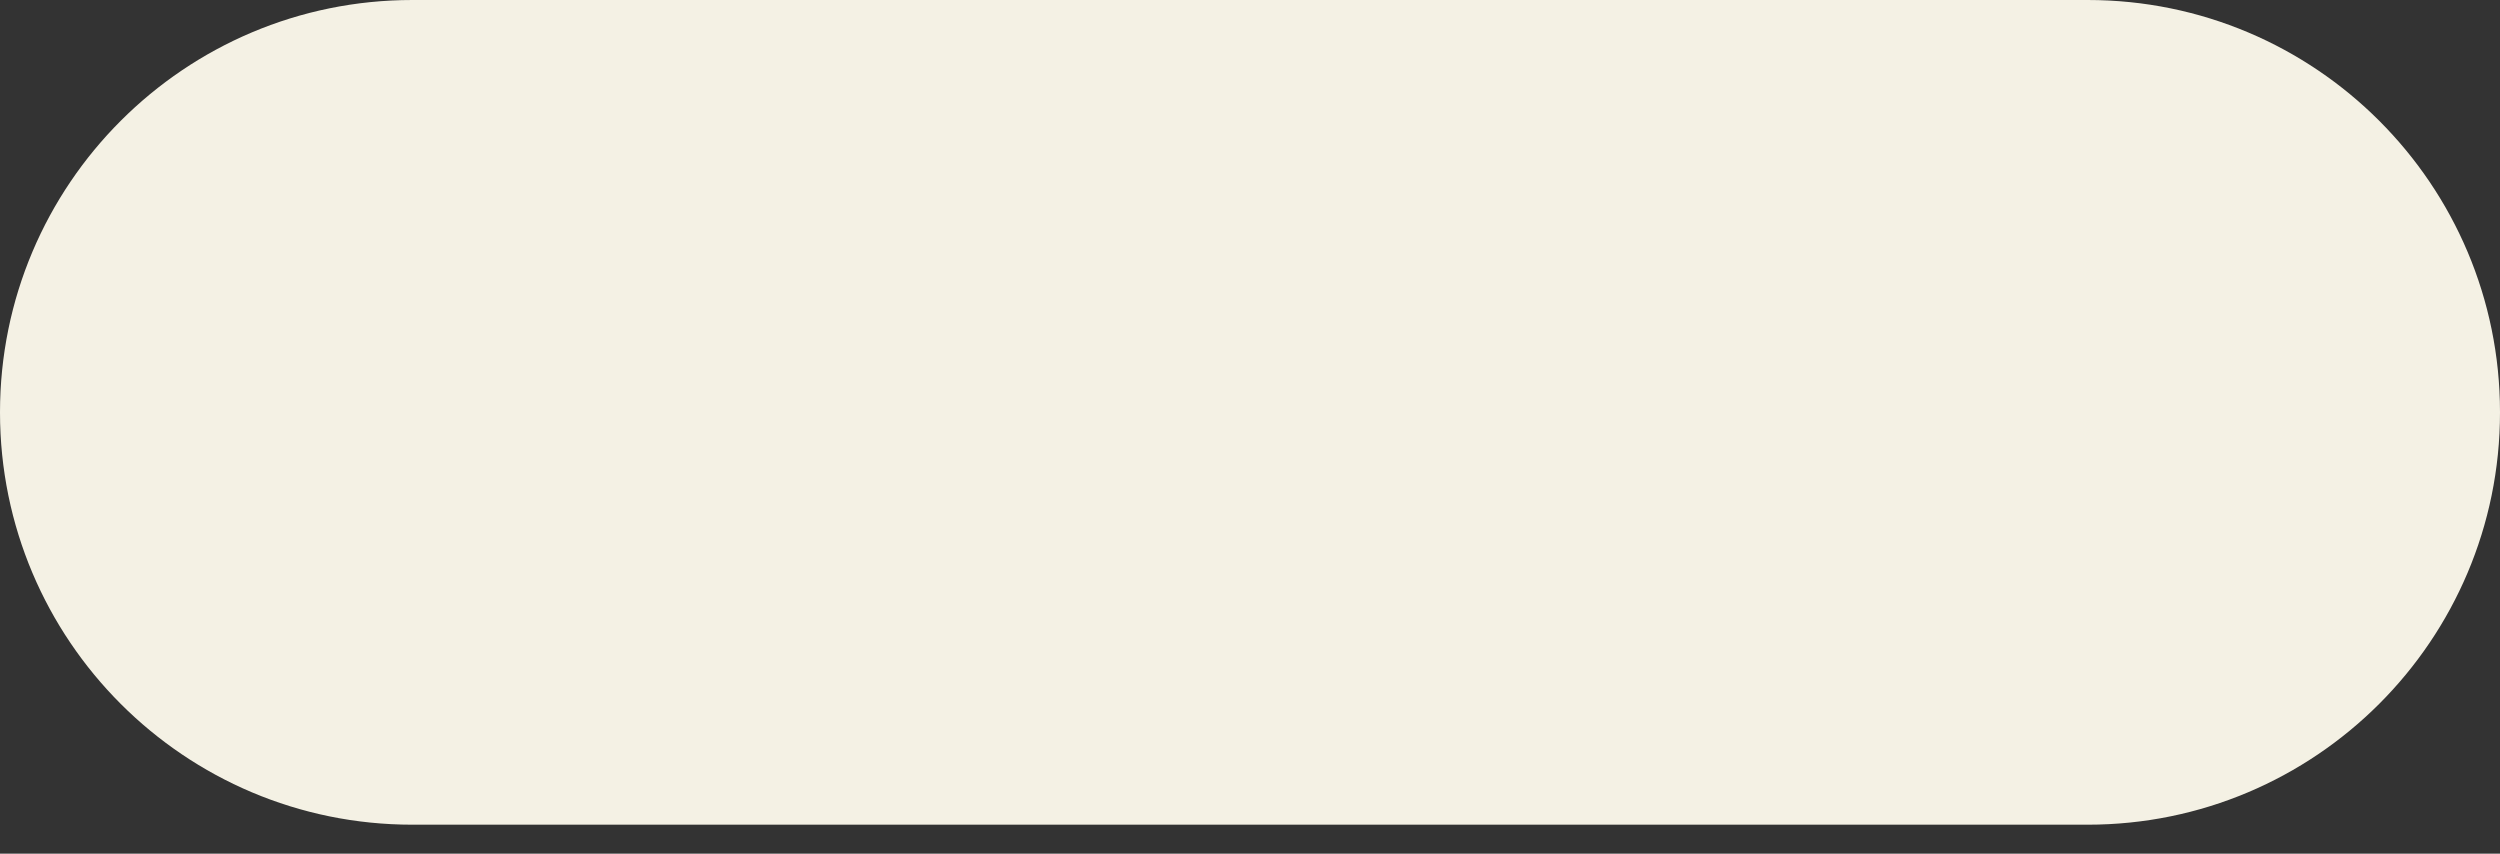<svg width="41" height="14" viewBox="0 0 41 14" fill="none" xmlns="http://www.w3.org/2000/svg">
<rect x="0" y="0" width="41" height="14" fill="#333333" stroke="none"/>
<path d="M34.237 13.525H6.763C3.026 13.525 0 10.496 0 6.763C0 3.026 3.029 0 6.763 0H34.237C37.974 0 41 3.029 41 6.763C41 10.496 37.971 13.525 34.237 13.525Z" fill="#F4F1E4"/>
</svg>
